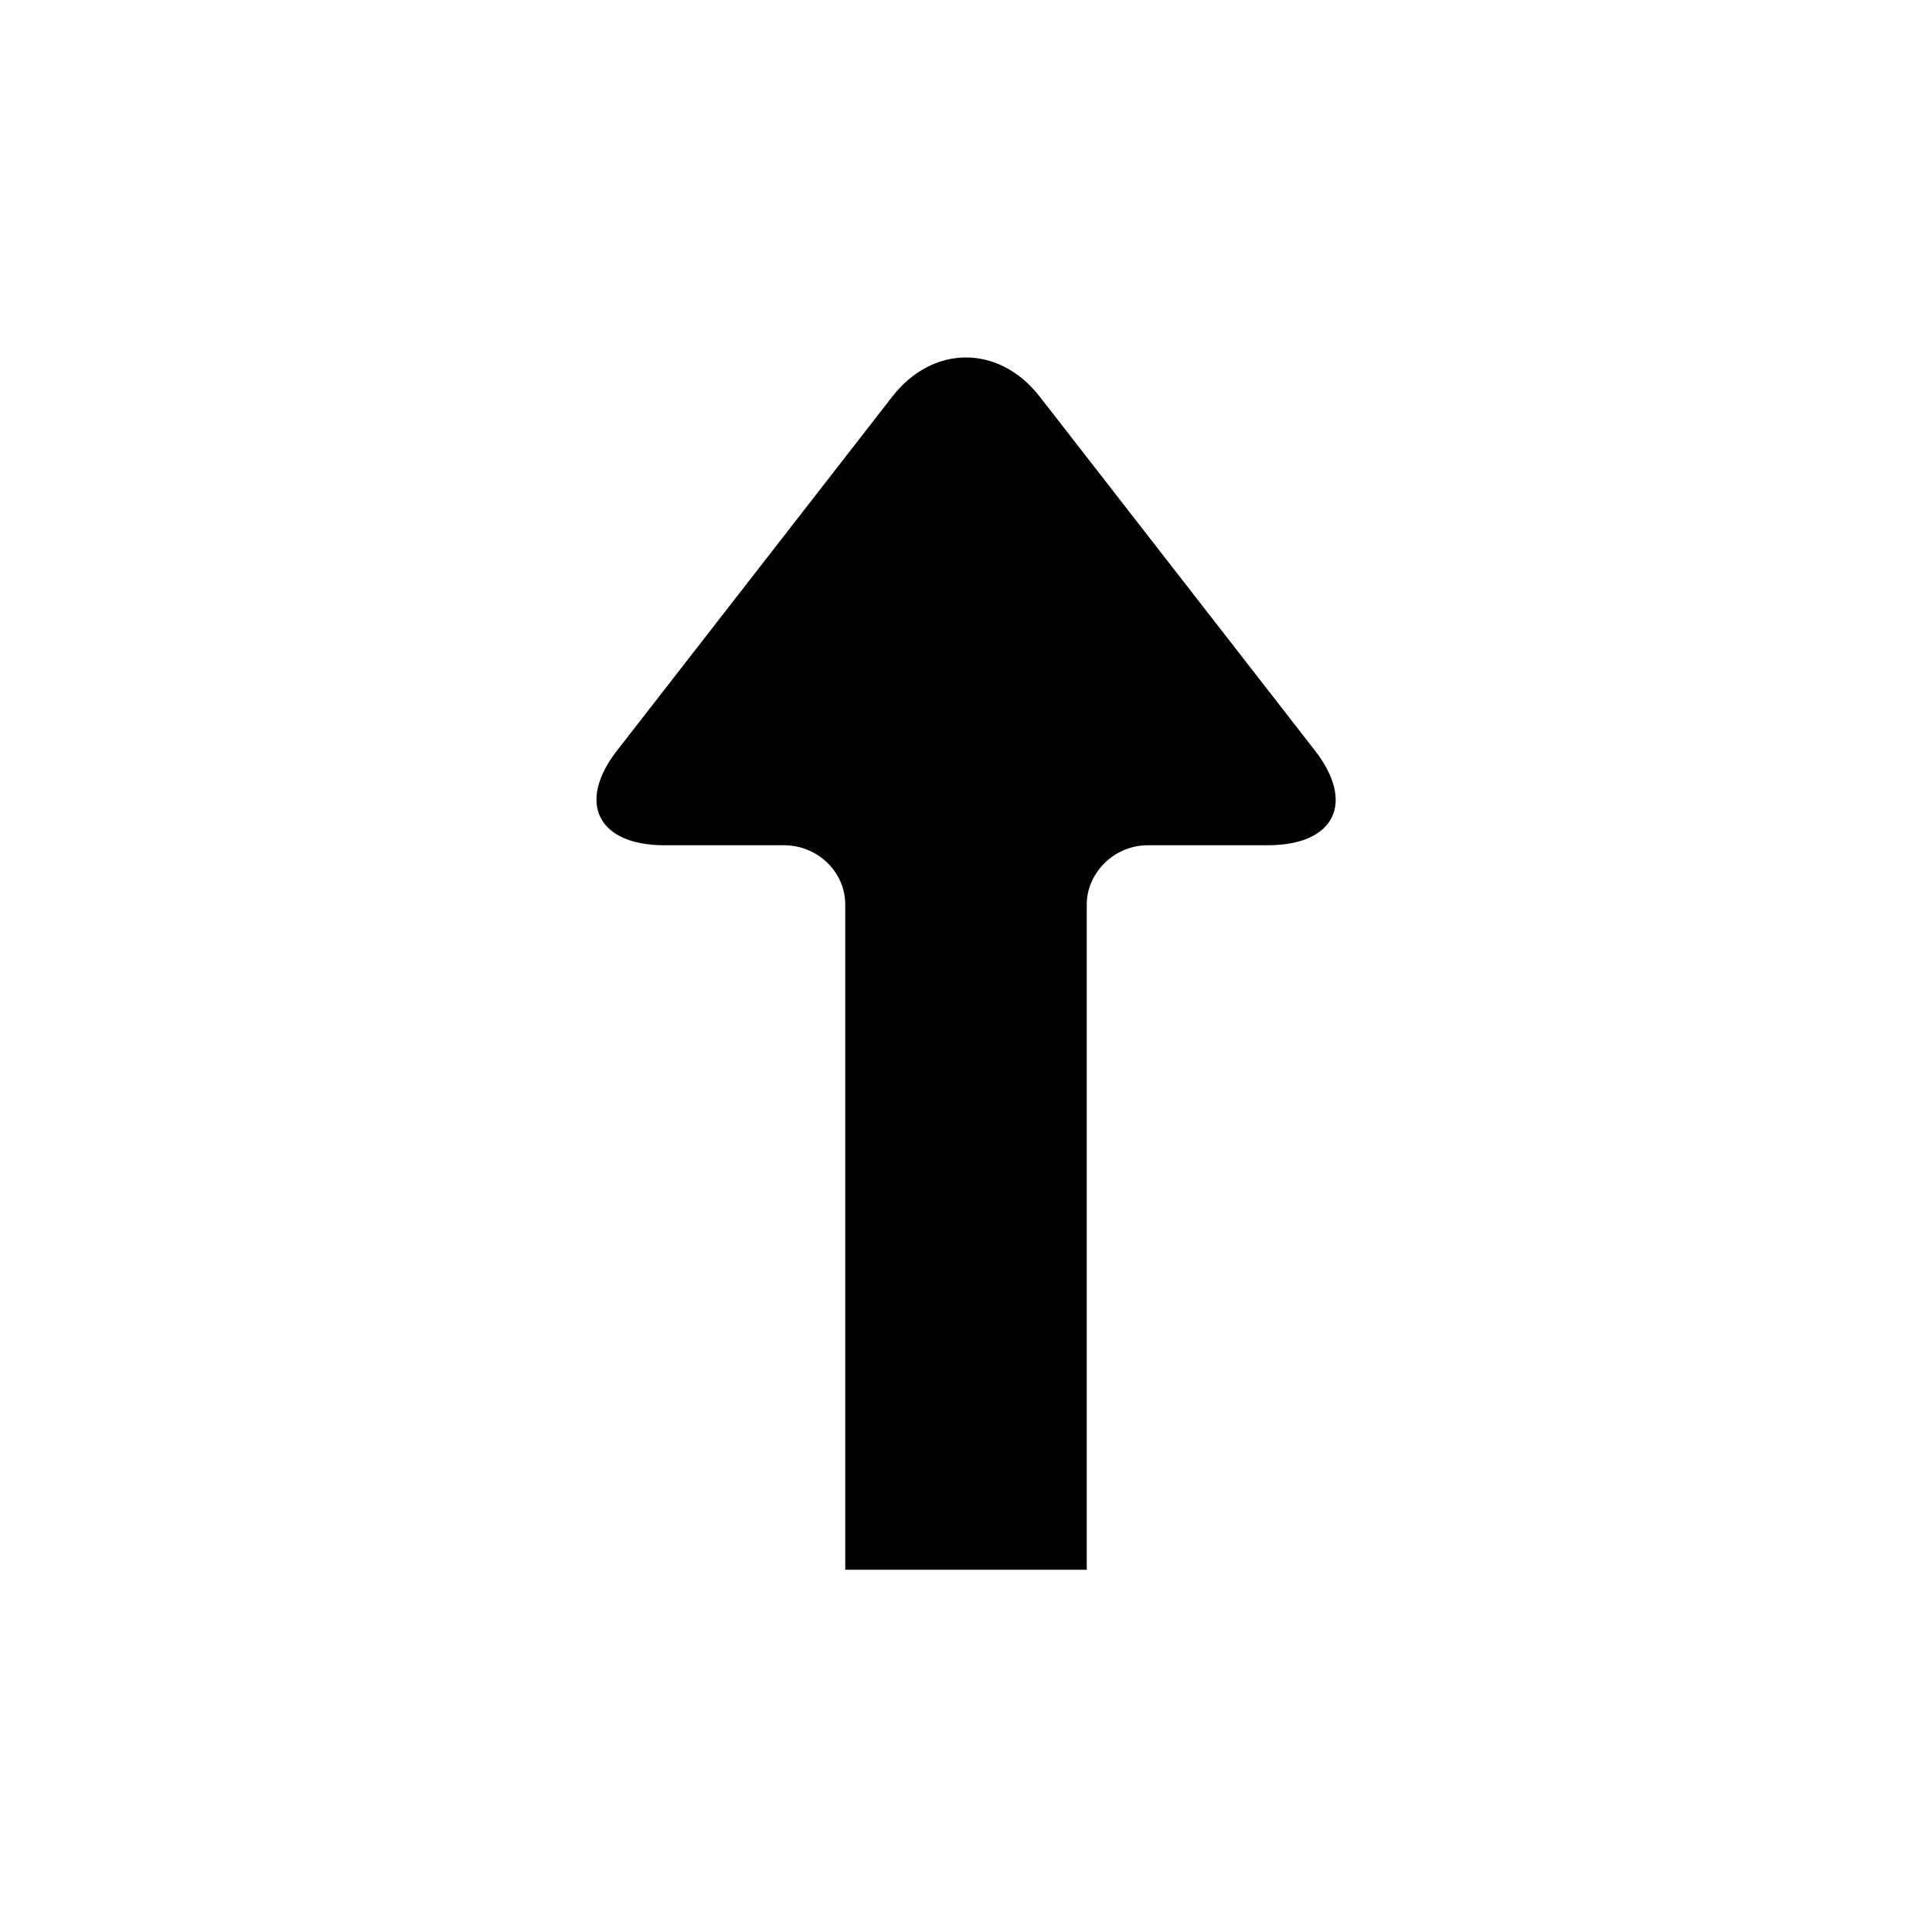 <svg xmlns="http://www.w3.org/2000/svg" viewBox="0 0 16 16" width="16px" height="16px"><g><path fill-rule="evenodd" d="M9 13V7.491C9 7.228 9.227 7 9.506 7h.992c.555 0 .729-.35.392-.784L8.61 3.284c-.335-.43-.883-.433-1.22 0L5.11 6.216c-.335.43-.161.784.392.784h.992C6.77 7 7 7.22 7 7.491V13h2z"></path></g></svg>